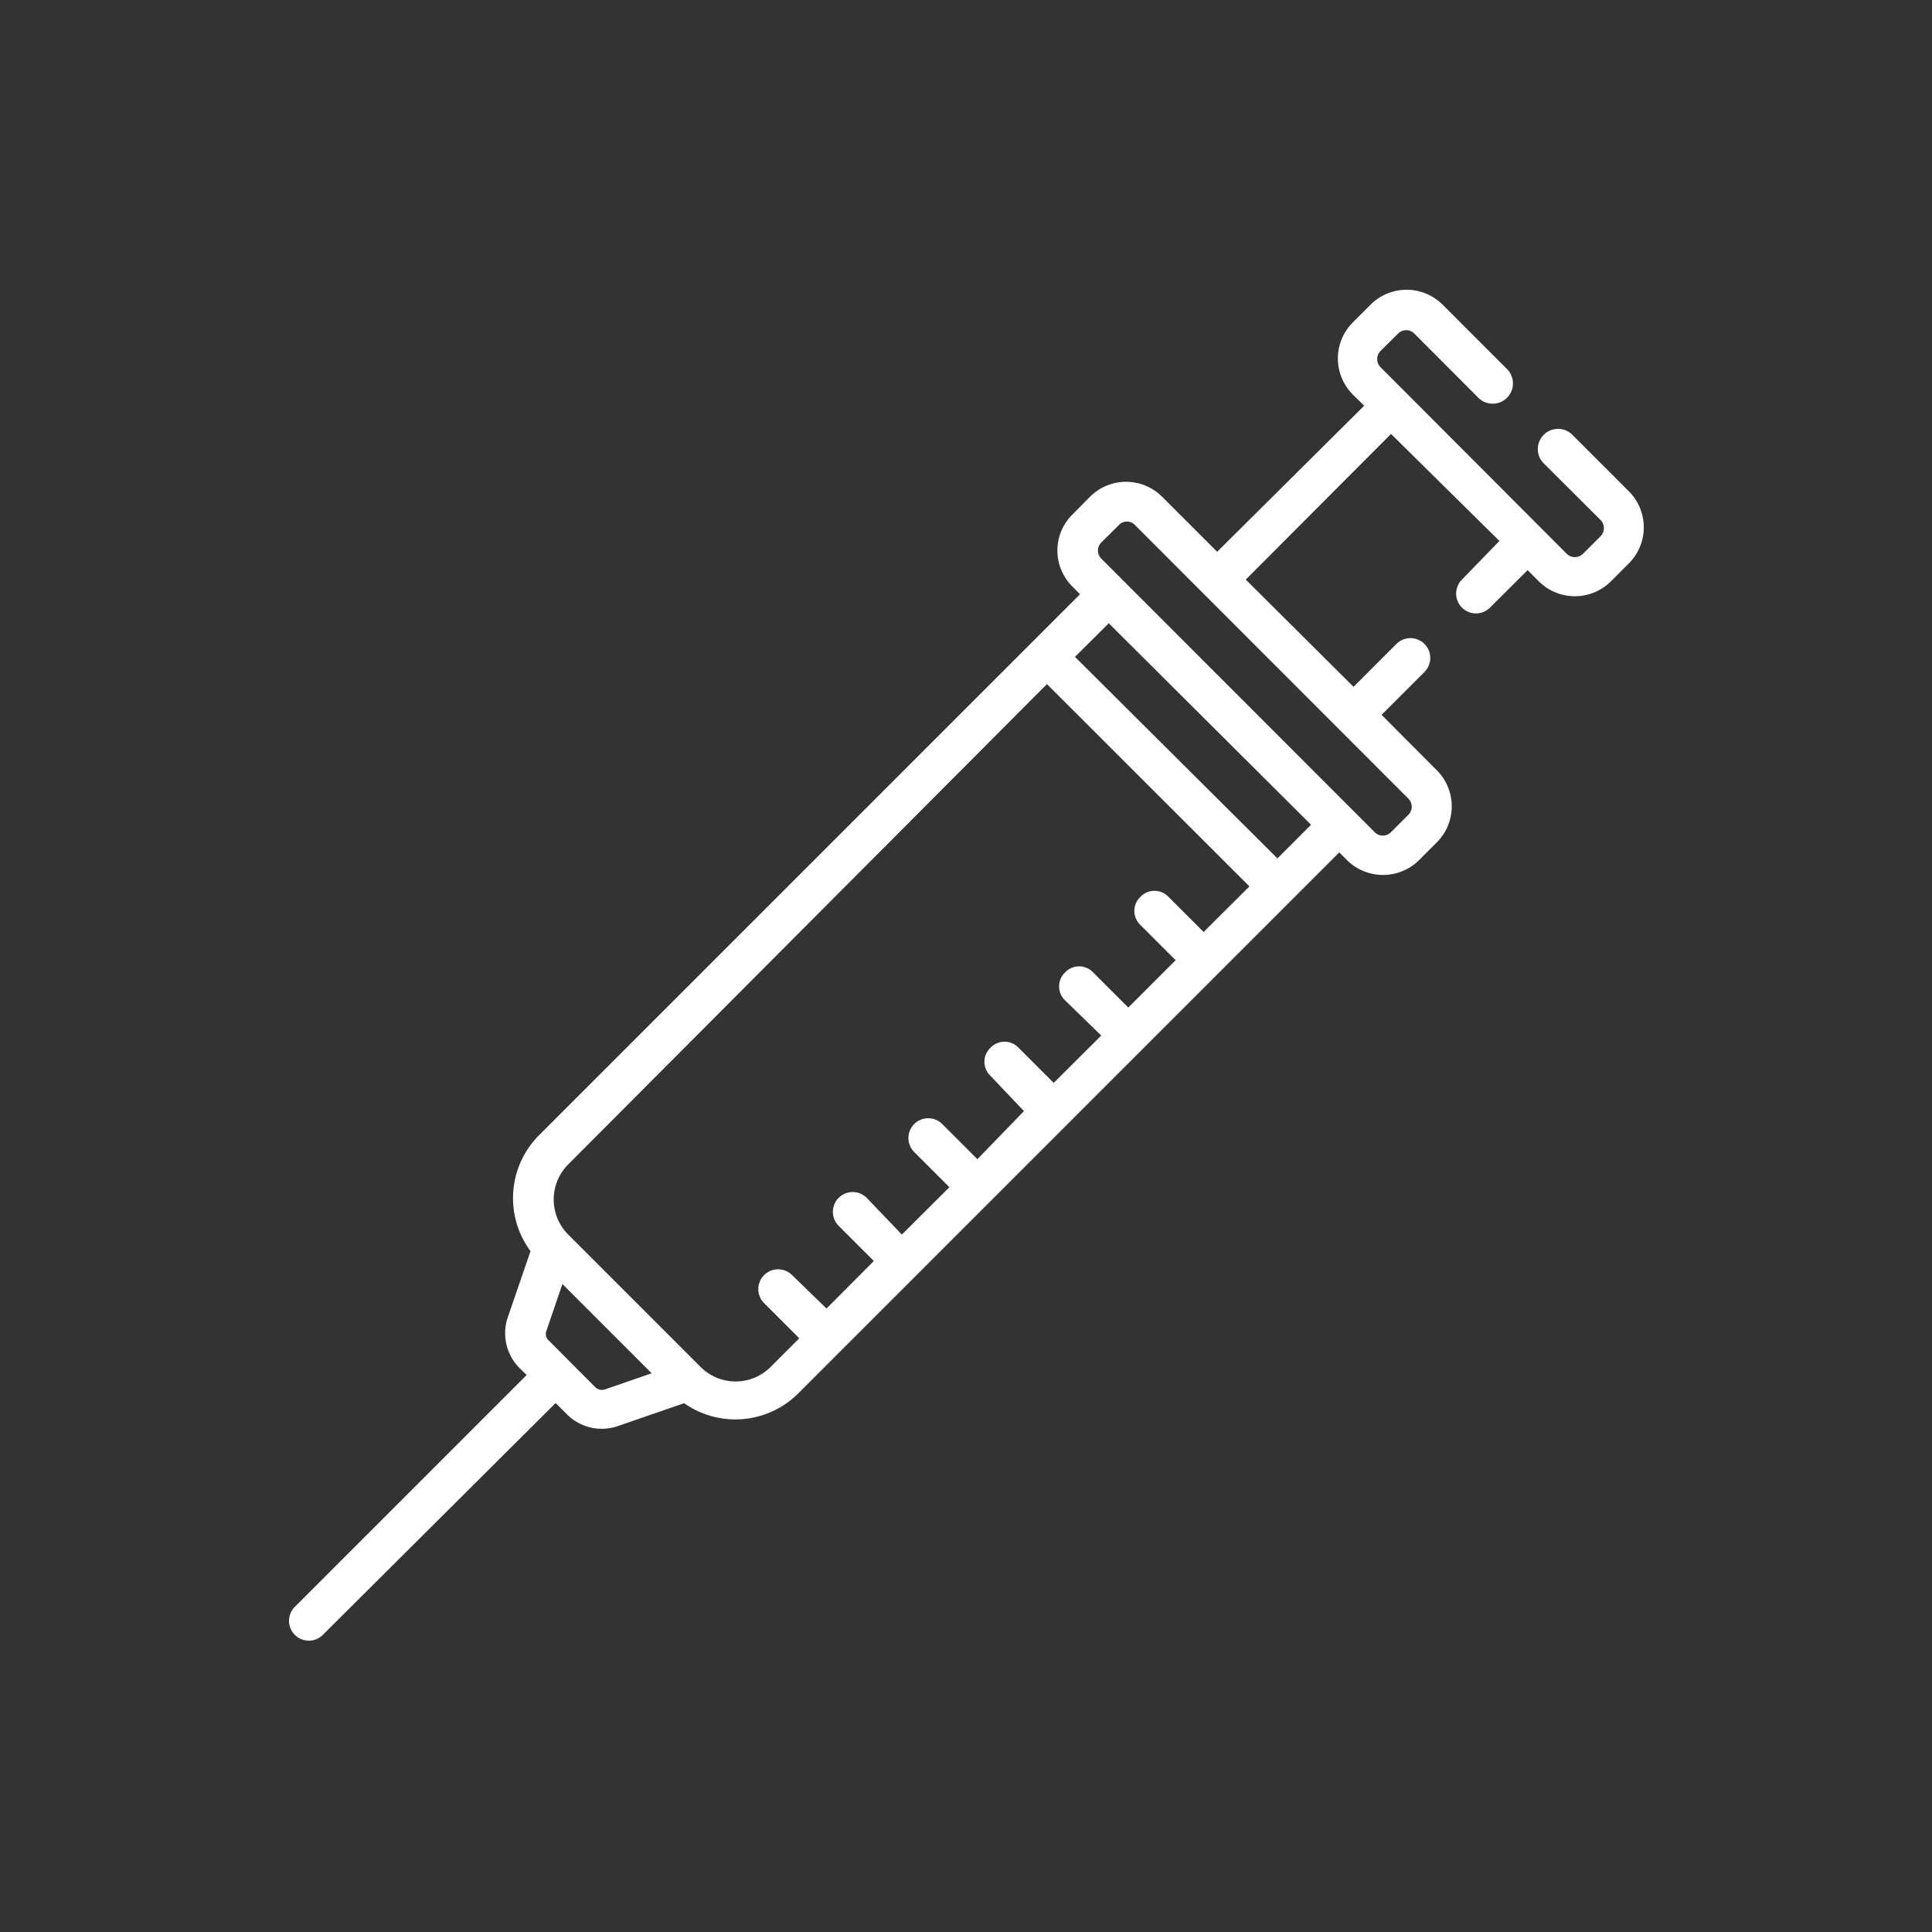 <svg id="Layer_3" data-name="Layer 3" xmlns="http://www.w3.org/2000/svg" viewBox="0 0 100 100"><rect x="0" y="0" width="100" height="100" fill="#333333" stroke="none"/><defs><style>.cls-1{fill:#fff;}</style></defs><title>Artboard 1</title><path class="cls-1" d="M84.3,25.42l-2.93-2.93A1,1,0,0,0,79.92,24l2.93,2.92a.6.6,0,0,1,0,.83l-.92.92a.6.6,0,0,1-.83,0L71.45,19a.6.6,0,0,1,0-.83l.92-.91a.59.59,0,0,1,.83,0l3.32,3.33A1,1,0,0,0,78,19.1l-3.33-3.33a2.64,2.64,0,0,0-3.73,0l-.92.92a2.64,2.64,0,0,0,0,3.73l.59.58L63,28.56l-2.85-2.85a2.64,2.64,0,0,0-3.73,0l-.91.92a2.62,2.62,0,0,0,0,3.73l.39.4-28,28a4.61,4.61,0,0,0-.44,6l-1.18,3.43a2.56,2.56,0,0,0,.6,2.61l.38.37-12,12a1,1,0,0,0,1.45,1.45l12.05-12,.6.6a2.54,2.54,0,0,0,2.6.6l3.45-1.19a4.61,4.61,0,0,0,5.91-.51l28-28,.4.4a2.65,2.65,0,0,0,3.73,0l.92-.92a2.64,2.64,0,0,0,0-3.73L71.51,37l2.22-2.22a1,1,0,0,0-1.45-1.45l-2.22,2.22L64.48,30,72,22.46,77.61,28,75.67,30a1,1,0,0,0,1.45,1.45l1.95-1.94.58.58a2.64,2.64,0,0,0,3.73,0l.92-.92A2.64,2.64,0,0,0,84.3,25.42Zm-53,46.5a.5.5,0,0,1-.48-.11l-2.43-2.44a.45.45,0,0,1-.11-.48l.83-2.43,4.62,4.62Zm31-23.68-1.82-1.82a1,1,0,0,0-1.45,0,1,1,0,0,0,0,1.46l1.82,1.82L58.4,52.15l-1.82-1.82a1,1,0,0,0-1.45,0,1,1,0,0,0,0,1.45L57,53.6l-2.46,2.45-1.82-1.82a1,1,0,0,0-1.45,0,1,1,0,0,0,0,1.46L53,57.51,50.59,60l-1.82-1.82a1,1,0,0,0-1.45,1.45l1.82,1.82-2.46,2.45L44.86,62a1,1,0,0,0-1.45,1.45l1.82,1.82-2.45,2.46L41,66a1,1,0,0,0-1.45,1.45l1.82,1.82-1.49,1.49a2.56,2.56,0,0,1-3.61,0l-6.87-6.87a2.57,2.57,0,0,1,0-3.61L54.19,35.41,64.67,45.88Zm3.82-3.81L55.64,34l1.75-1.74L67.86,42.69Zm6.78-3.09a.59.59,0,0,1,0,.83l-.91.91a.59.59,0,0,1-.83,0L57,28.91a.59.59,0,0,1,0-.83l.92-.91a.57.57,0,0,1,.82,0Z"/></svg>